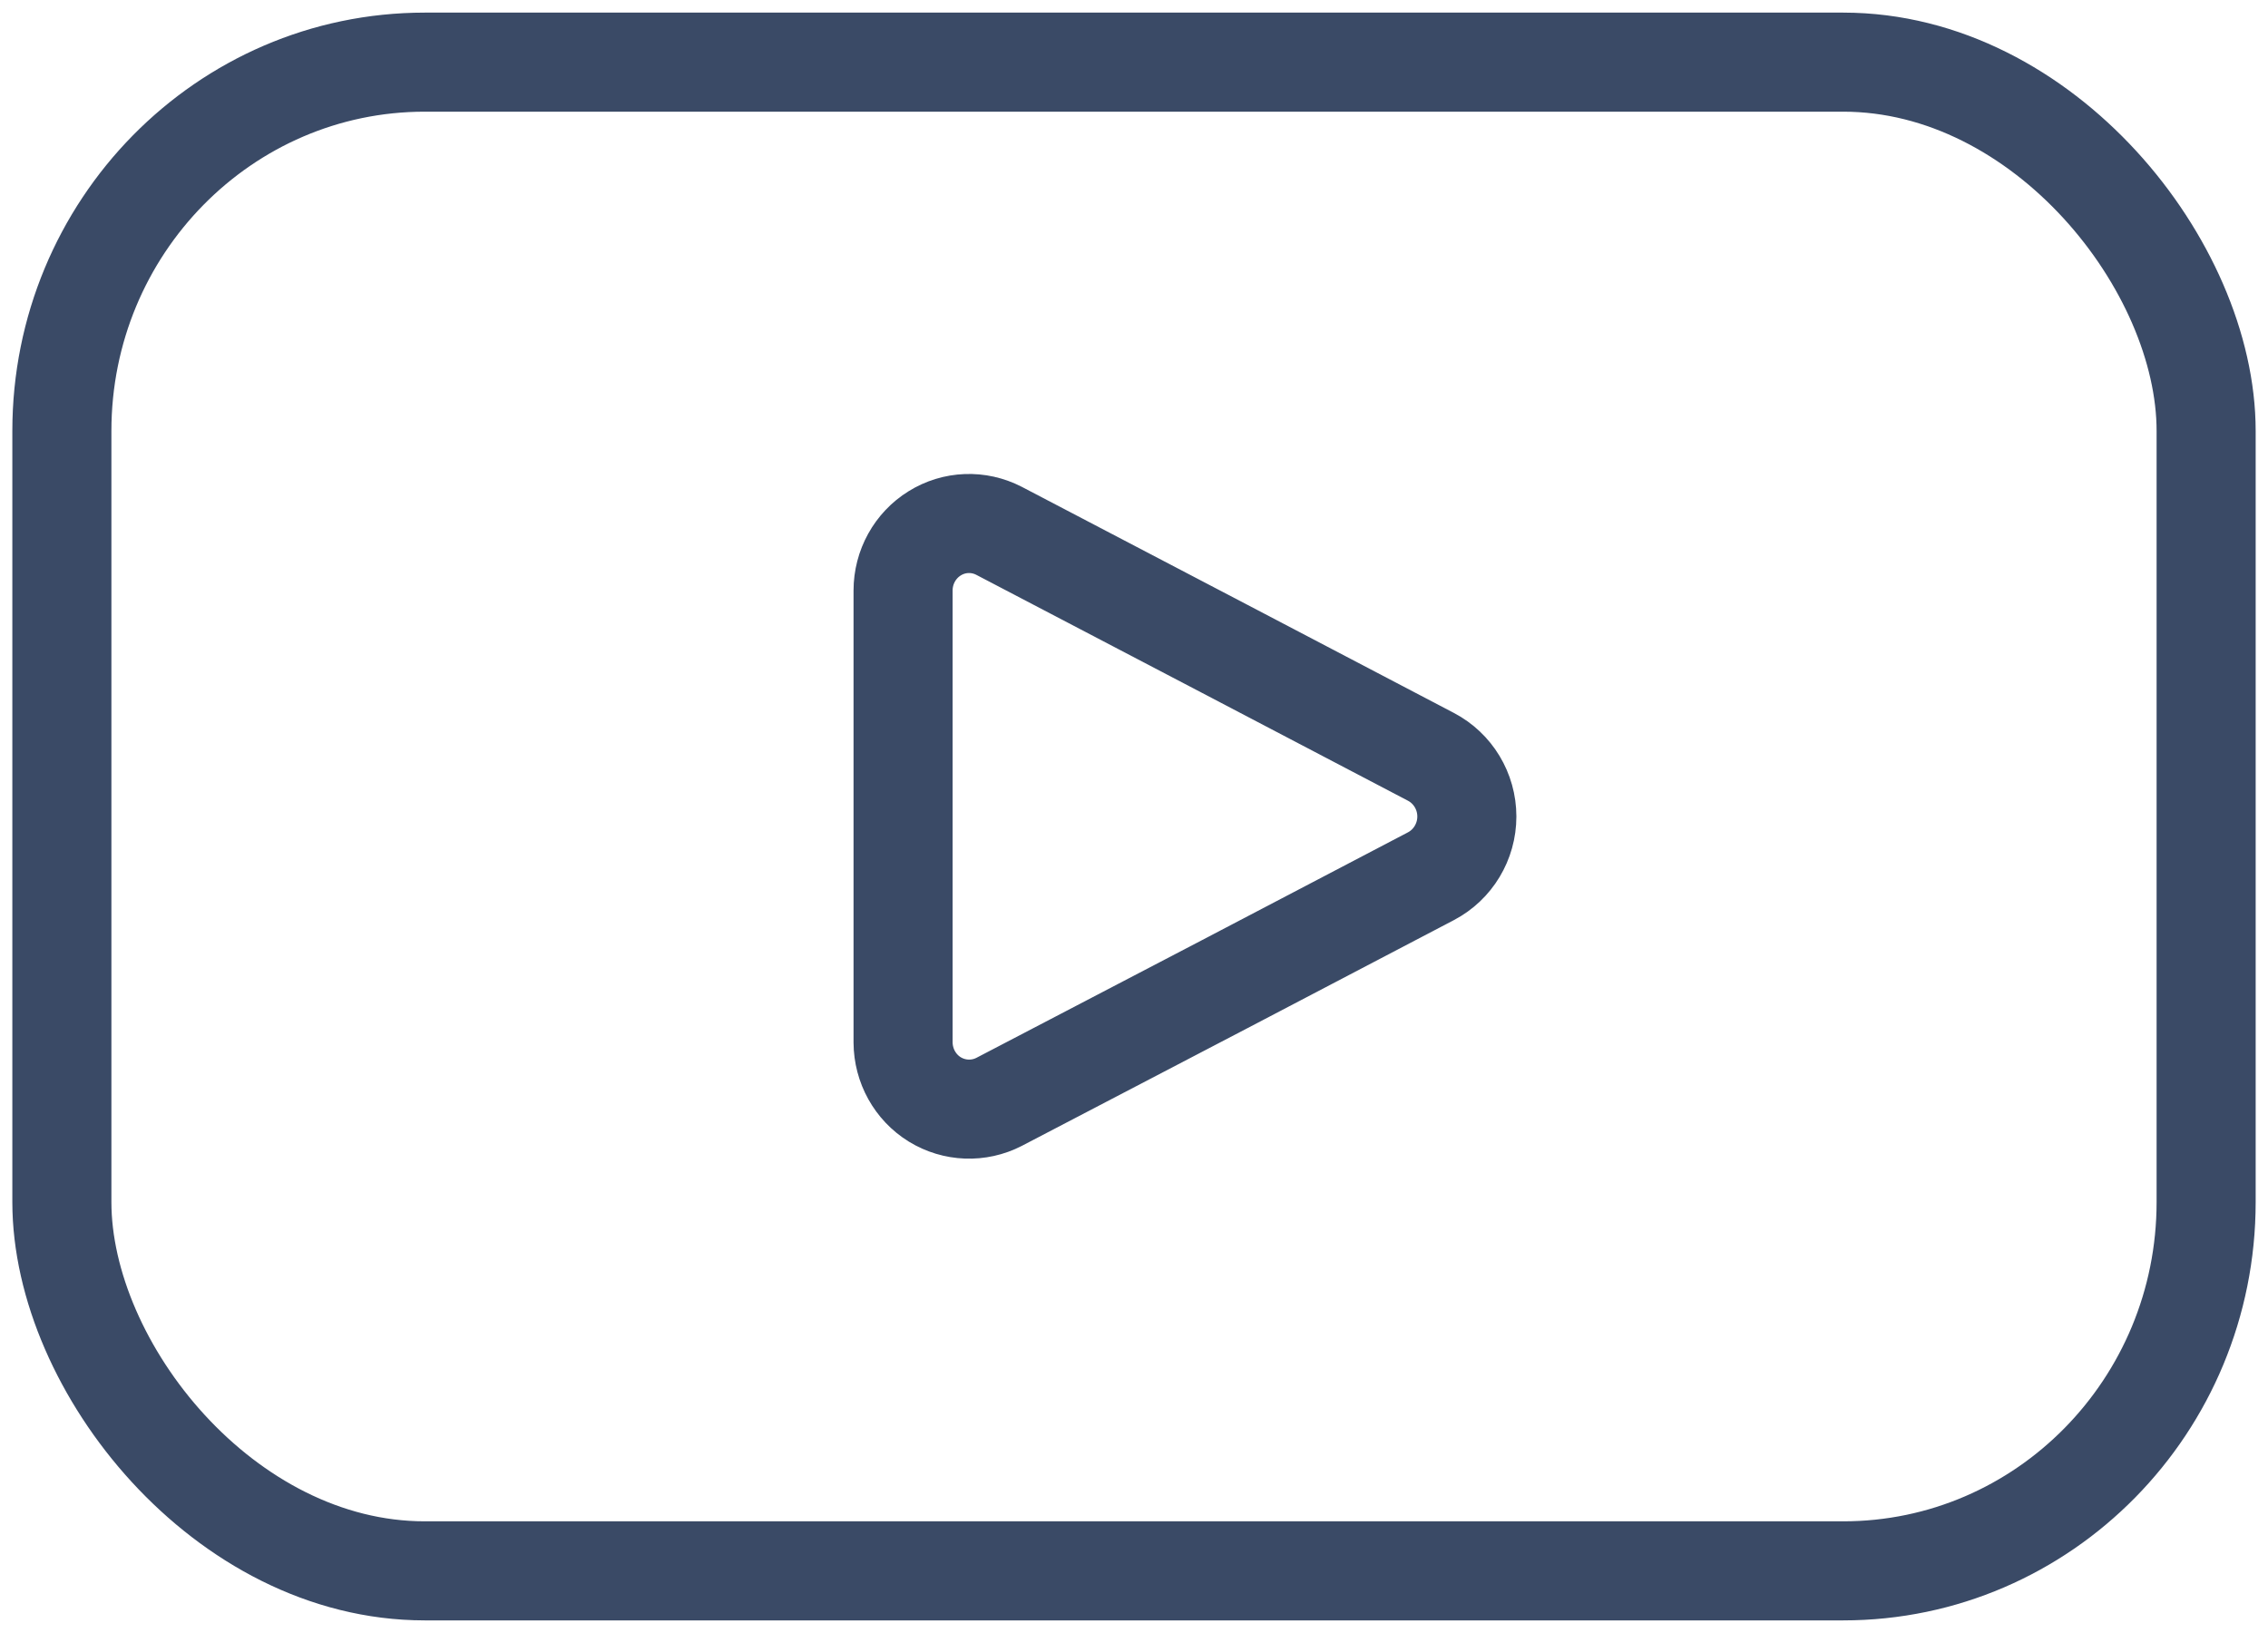 <?xml version="1.0" encoding="UTF-8"?>
<svg width="50px" height="36px" viewBox="0 0 50 36" version="1.1" xmlns="http://www.w3.org/2000/svg" xmlns:xlink="http://www.w3.org/1999/xlink">
    <!-- Generator: Sketch 53 (72520) - https://sketchapp.com -->
    <title>play_ico</title>
    <desc>Created with Sketch.</desc>
    <g id="Dashboard" stroke="none" stroke-width="1" fill="none" fill-rule="evenodd" stroke-linecap="round" stroke-linejoin="round">
        <g id="Dashboard---Start" transform="translate(-1234, -2042)" stroke="#3A4A66">
            <g id="Shortcuts" transform="translate(323, 1508)">
                <g id="Group-7" transform="translate(0, 73)">
                    <g id="play_ico" transform="translate(912, 462)">
                        <g id="Group-3">
                            <path d="M8.364,0.37 L39.636,0.37 C44.054,0.37 47.636,4.859 47.636,8.5 L47.636,25.5 C47.636,29.99 44.054,33.63 39.636,33.63 L8.364,33.63 C3.946,33.63 0.364,29.141 0.364,25.5 L0.364,8.5 C0.364,4.01 3.946,0.37 8.364,0.37 Z" id="Stroke-1" stroke-width="2.184"></path>
                            <path d="M30.545,15.684 C31.031,15.938 31.338,16.446 31.338,17 C31.338,17.554 31.031,18.063 30.545,18.317 L26,20.696 L21.026,23.291 C20.577,23.522 20.04,23.502 19.608,23.237 C19.176,22.971 18.912,22.495 18.909,21.981 L18.909,12.019 C18.909,11.503 19.173,11.026 19.605,10.758 C20.037,10.489 20.574,10.469 21.026,10.703 L26,13.304 L30.545,15.684 Z" id="Stroke-2" stroke-width="2.184"></path>
                        </g>
                    </g>
                </g>
            </g>
        </g>
    </g>
</svg>